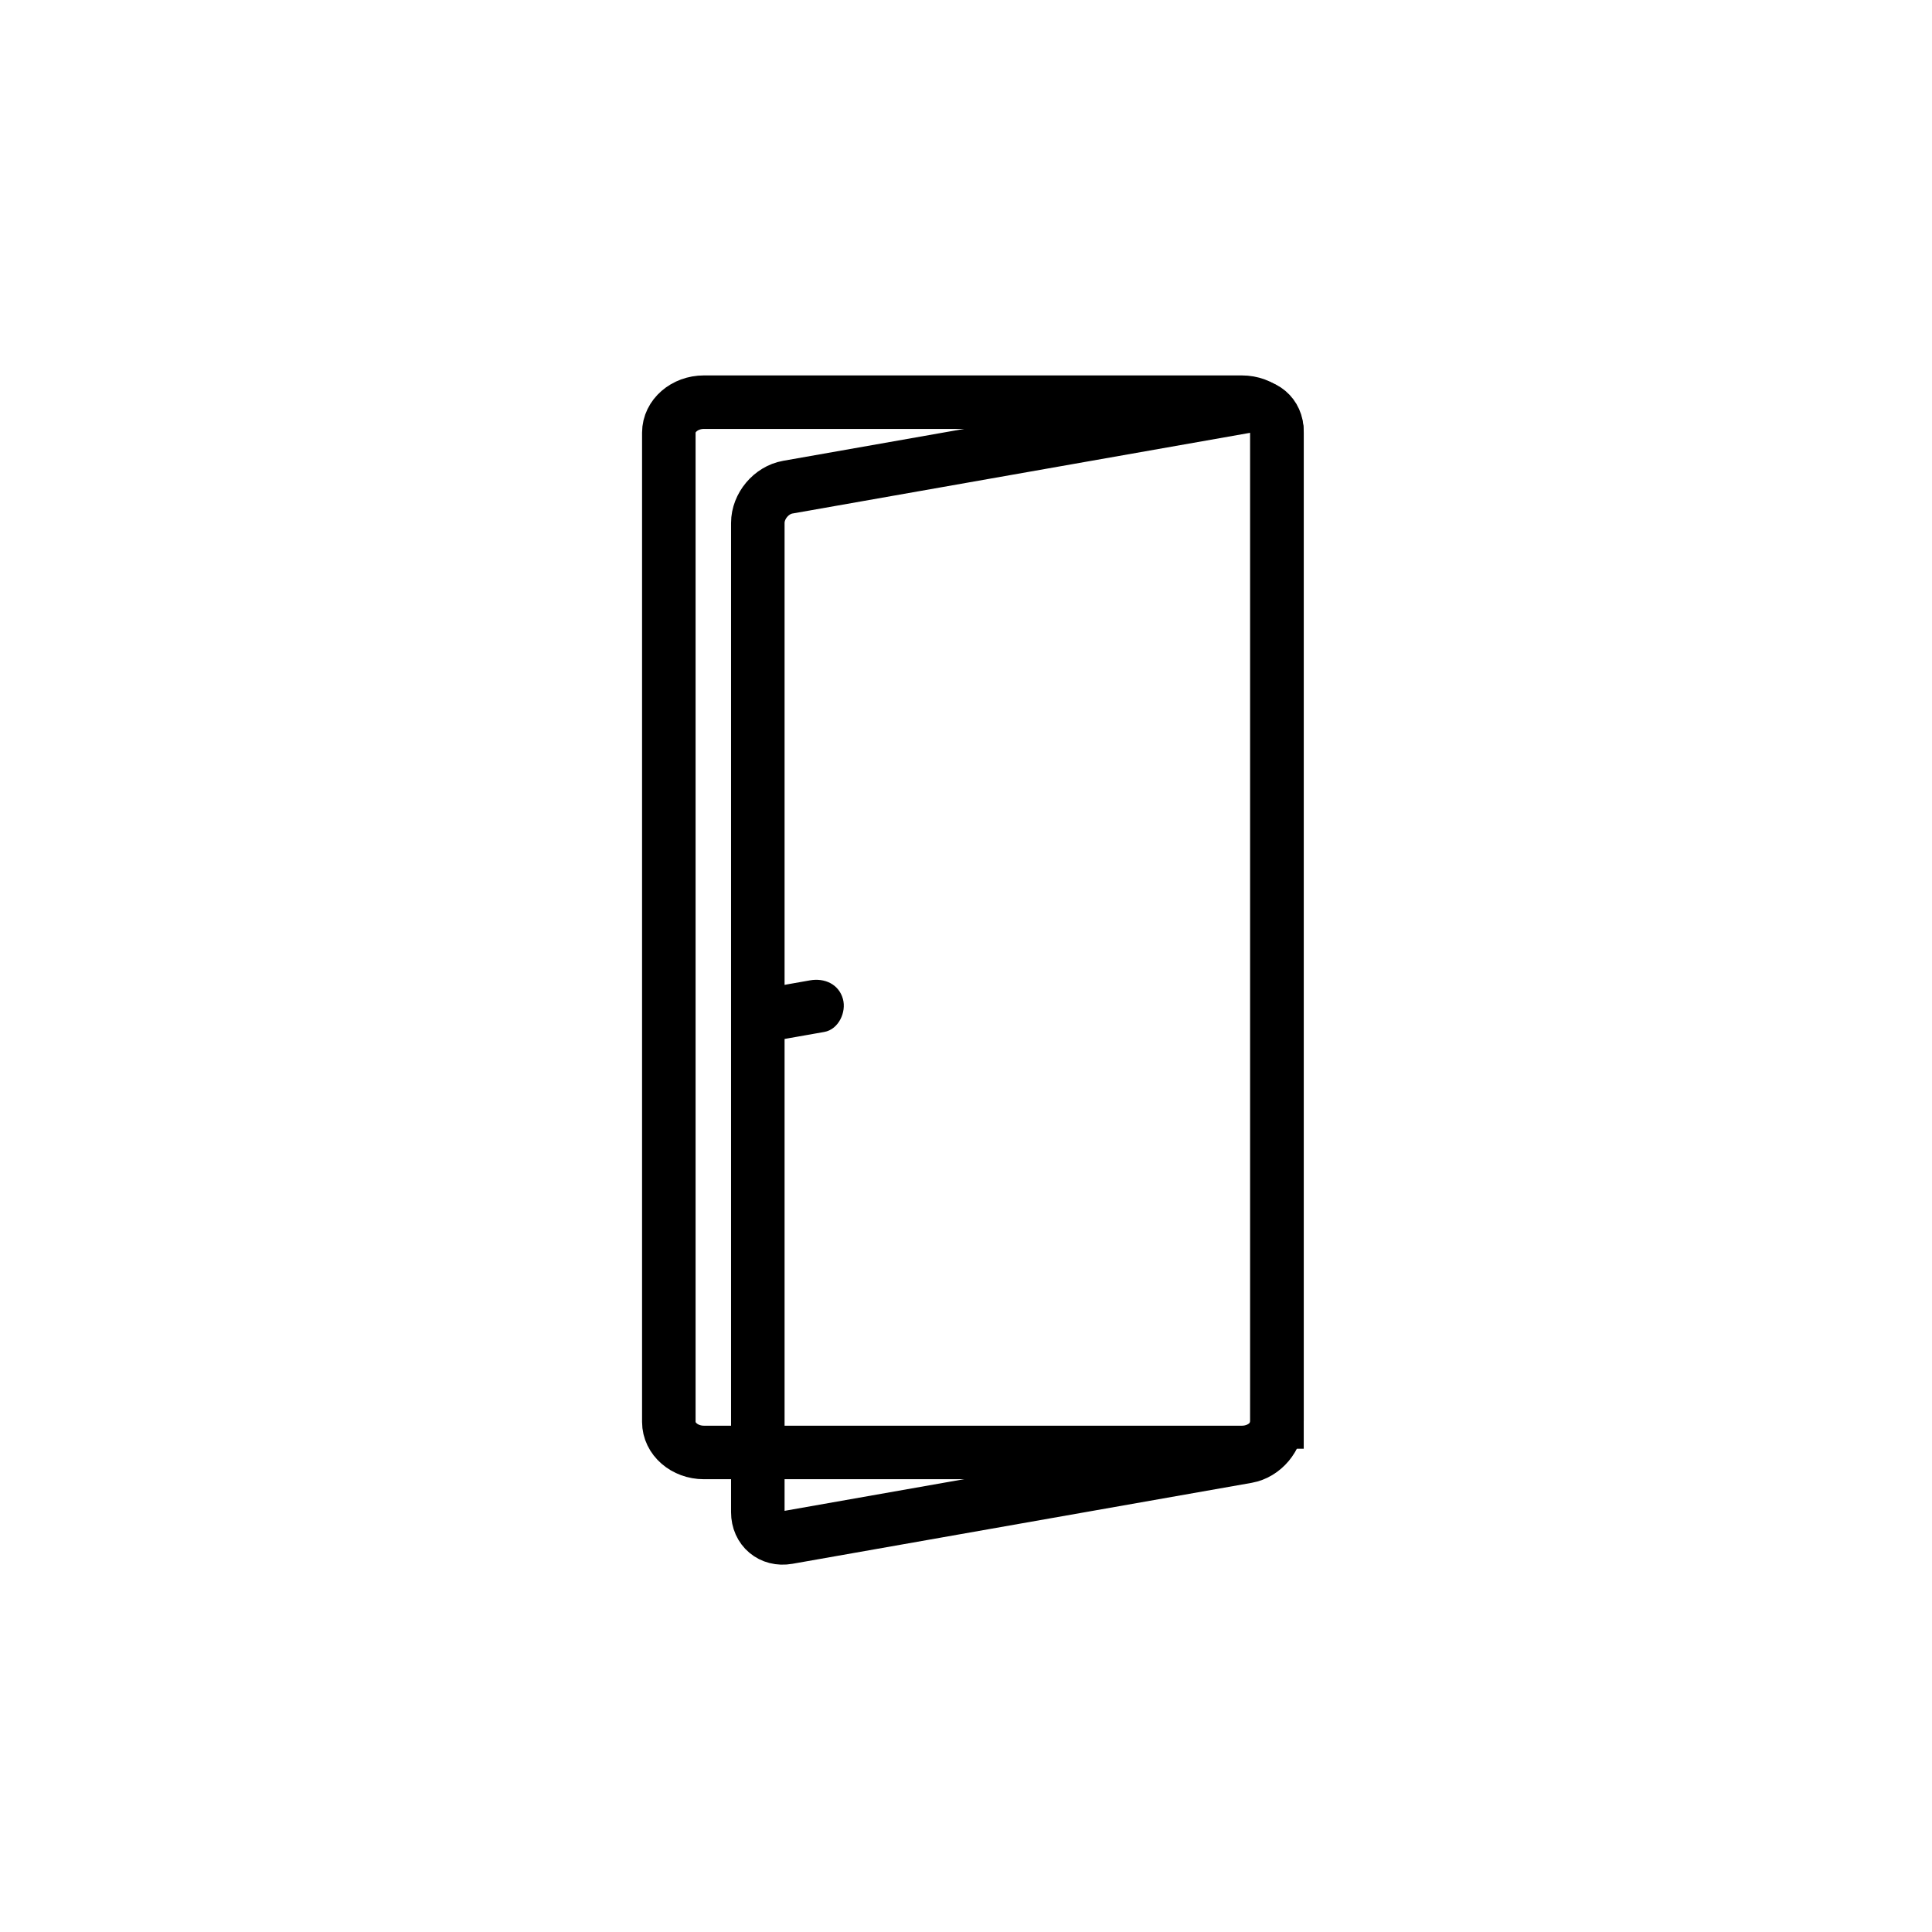<?xml version="1.0" encoding="iso-8859-1"?>
<!-- Generator: Adobe Illustrator 16.0.0, SVG Export Plug-In . SVG Version: 6.00 Build 0)  -->
<!DOCTYPE svg PUBLIC "-//W3C//DTD SVG 1.1//EN" "http://www.w3.org/Graphics/SVG/1.1/DTD/svg11.dtd">
<svg version="1.1" xmlns="http://www.w3.org/2000/svg" xmlns:xlink="http://www.w3.org/1999/xlink" x="0px" y="0px" width="361px"
	 height="361px" viewBox="0 0 361 361" style="enable-background:new 0 0 361 361;" xml:space="preserve">
<g id="fts_x5F_door_x5F_open">
	<path style="fill:none;stroke:#000000;stroke-width:10;stroke-miterlimit:10;" d="M238.607,265.46c0,3.147-2.506,6.14-5.598,6.685
		l-85.813,15.131c-3.091,0.545-5.596-1.563-5.596-4.71V97.713c0-3.146,2.505-6.139,5.596-6.684l85.813-15.131
		c3.092-0.545,5.598,1.564,5.598,4.71V265.46z"/>
	<g>
		<g>
			<path style="fill:#000000;" d="M144.777,194.453c3.08-0.543,6.159-1.087,9.238-1.63c2.687-0.474,4.163-3.712,3.492-6.15
				c-0.773-2.811-3.469-3.966-6.15-3.492c-3.08,0.543-6.159,1.087-9.238,1.63c-2.687,0.474-4.163,3.712-3.492,6.15
				C139.399,193.771,142.096,194.927,144.777,194.453L144.777,194.453z"/>
		</g>
	</g>
	<path style="fill:none;stroke:#000000;stroke-width:10;stroke-miterlimit:10;" d="M238.607,265.698
		c0,3.147-2.936,5.698-6.557,5.698H131.528c-3.621,0-6.556-2.551-6.556-5.698V80.846c0-3.146,2.936-5.697,6.556-5.697h100.523
		c3.621,0,6.557,2.551,6.557,5.697V265.698z"/>
</g>
<g id="Ebene_1">
</g>
</svg>

